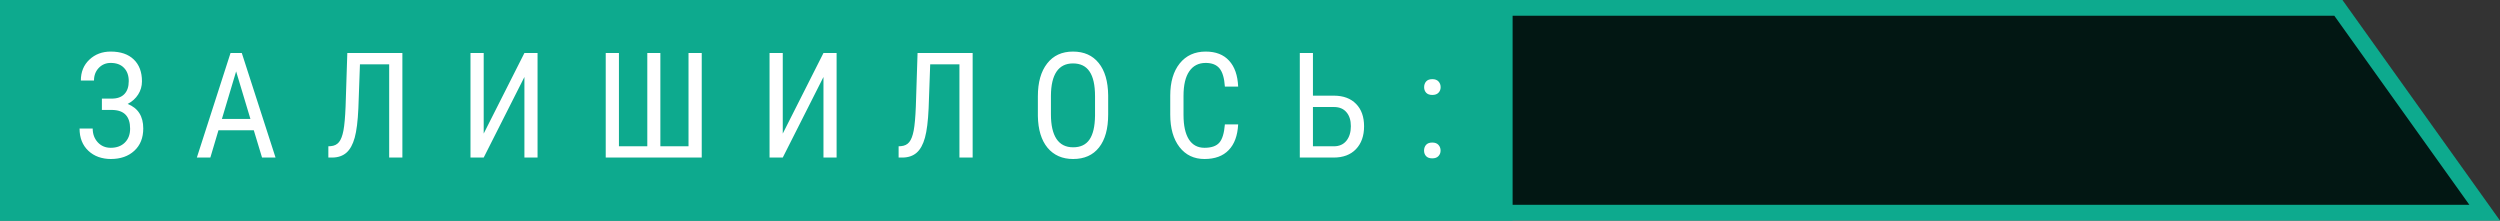 <svg width="238" height="21" viewBox="0 0 238 21" fill="none" xmlns="http://www.w3.org/2000/svg">
<rect x="0" y="0" width="238" height="21" fill="#333333" stroke="none"/>
<path d="M0.75 0.75H222.614L236.543 20.25H0.75V0.75Z" fill="#021713" stroke="#0DAA8E" stroke-width="1.5" stroke-linecap="round"/>
<path d="M0 0H144V21H0V0Z" fill="#0DAA8E"/>
<path d="M12.257 7.72C12.257 7.187 12.104 6.765 11.799 6.455C11.498 6.145 11.079 5.99 10.541 5.99C10.085 5.99 9.705 6.15 9.399 6.469C9.099 6.788 8.948 7.187 8.948 7.665H7.697C7.697 6.849 7.968 6.186 8.511 5.676C9.053 5.165 9.73 4.91 10.541 4.91C11.484 4.91 12.216 5.161 12.735 5.662C13.255 6.163 13.515 6.856 13.515 7.74C13.515 8.201 13.394 8.62 13.152 8.998C12.911 9.376 12.578 9.675 12.154 9.894C13.143 10.29 13.638 11.067 13.638 12.225C13.638 13.127 13.353 13.838 12.783 14.357C12.218 14.877 11.471 15.137 10.541 15.137C10.14 15.137 9.753 15.073 9.379 14.945C9.01 14.813 8.686 14.615 8.408 14.351C7.852 13.826 7.574 13.122 7.574 12.238H8.825C8.825 12.758 8.985 13.193 9.304 13.544C9.627 13.895 10.04 14.07 10.541 14.07C11.102 14.07 11.548 13.906 11.881 13.578C12.218 13.245 12.387 12.803 12.387 12.252C12.387 11.094 11.833 10.5 10.726 10.468H9.7V9.388H10.637C11.165 9.388 11.566 9.244 11.84 8.957C12.118 8.67 12.257 8.257 12.257 7.72ZM24.161 12.402L20.798 12.402L20.025 15H18.74L21.946 5.047L23.019 5.047L26.232 15H24.947L24.161 12.402ZM21.126 11.322L23.84 11.322L22.479 6.797L21.126 11.322ZM38.307 5.047V15H37.049V6.127H34.267L34.117 10.31C34.062 11.532 33.946 12.464 33.768 13.106C33.59 13.749 33.331 14.223 32.989 14.528C32.647 14.834 32.198 14.991 31.642 15H31.259V13.927L31.492 13.913C31.825 13.886 32.084 13.758 32.271 13.53C32.458 13.298 32.599 12.931 32.695 12.43C32.791 11.928 32.859 11.163 32.9 10.133L33.064 5.047L38.307 5.047ZM49.924 5.047H51.175V15H49.924V7.33L46.048 15L44.79 15V5.047H46.048V12.717L49.924 5.047ZM58.923 5.047V13.927H61.623V5.047H62.867V13.927H65.547V5.047L66.805 5.047V15H57.665V5.047L58.923 5.047ZM78.394 5.047H79.645V15L78.394 15V7.33L74.519 15H73.261V5.047H74.519V12.717L78.394 5.047ZM92.596 5.047V15H91.338V6.127H88.555L88.405 10.31C88.35 11.532 88.234 12.464 88.056 13.106C87.879 13.749 87.619 14.223 87.277 14.528C86.935 14.834 86.487 14.991 85.93 15H85.548V13.927L85.78 13.913C86.113 13.886 86.373 13.758 86.559 13.53C86.746 13.298 86.888 12.931 86.983 12.43C87.079 11.928 87.147 11.163 87.188 10.133L87.352 5.047L92.596 5.047ZM105.498 10.898C105.498 12.257 105.208 13.302 104.629 14.036C104.051 14.77 103.228 15.137 102.162 15.137C101.136 15.137 100.325 14.781 99.728 14.07C99.136 13.355 98.828 12.345 98.805 11.042V9.169C98.805 7.838 99.099 6.797 99.687 6.045C100.275 5.288 101.095 4.91 102.148 4.91C103.196 4.91 104.012 5.272 104.595 5.997C105.183 6.717 105.484 7.747 105.498 9.087V10.898ZM104.247 9.155C104.247 8.103 104.074 7.321 103.727 6.811C103.385 6.296 102.859 6.038 102.148 6.038C101.46 6.038 100.938 6.298 100.583 6.817C100.232 7.337 100.054 8.103 100.049 9.114V10.898C100.049 11.915 100.225 12.69 100.576 13.223C100.931 13.756 101.46 14.023 102.162 14.023C102.864 14.023 103.383 13.776 103.72 13.284C104.058 12.792 104.233 12.038 104.247 11.021V9.155ZM117.873 11.842C117.819 12.908 117.518 13.724 116.971 14.289C116.429 14.854 115.661 15.137 114.667 15.137C113.669 15.137 112.876 14.758 112.288 14.002C111.701 13.241 111.407 12.211 111.407 10.912V9.107C111.407 7.813 111.707 6.79 112.309 6.038C112.915 5.286 113.74 4.91 114.784 4.91C115.745 4.91 116.488 5.2 117.012 5.778C117.541 6.353 117.828 7.175 117.873 8.246H116.609C116.554 7.435 116.383 6.856 116.096 6.51C115.809 6.163 115.371 5.99 114.784 5.99C114.105 5.99 113.583 6.257 113.218 6.79C112.854 7.319 112.671 8.096 112.671 9.121V10.946C112.671 11.954 112.84 12.726 113.177 13.264C113.519 13.801 114.016 14.07 114.667 14.07C115.319 14.07 115.788 13.909 116.076 13.585C116.363 13.261 116.54 12.68 116.609 11.842H117.873ZM124.992 9.107L127.002 9.107C127.895 9.112 128.595 9.374 129.101 9.894C129.607 10.409 129.86 11.12 129.86 12.026C129.86 12.938 129.602 13.662 129.087 14.2C128.577 14.733 127.868 15 126.961 15H123.741V5.047L124.992 5.047V9.107ZM124.992 10.188V13.927H126.988C127.499 13.927 127.895 13.751 128.178 13.4C128.46 13.05 128.602 12.587 128.602 12.013C128.602 11.448 128.46 11.003 128.178 10.68C127.9 10.352 127.506 10.188 126.995 10.188H124.992ZM135.57 14.337C135.57 14.118 135.634 13.936 135.762 13.79C135.894 13.644 136.09 13.571 136.35 13.571C136.609 13.571 136.805 13.644 136.938 13.79C137.074 13.936 137.143 14.118 137.143 14.337C137.143 14.546 137.074 14.722 136.938 14.863C136.805 15.005 136.609 15.075 136.35 15.075C136.09 15.075 135.894 15.005 135.762 14.863C135.634 14.722 135.57 14.546 135.57 14.337ZM135.577 8.301C135.577 8.082 135.641 7.9 135.769 7.754C135.901 7.608 136.097 7.535 136.356 7.535C136.616 7.535 136.812 7.608 136.944 7.754C137.081 7.9 137.149 8.082 137.149 8.301C137.149 8.51 137.081 8.686 136.944 8.827C136.812 8.968 136.616 9.039 136.356 9.039C136.097 9.039 135.901 8.968 135.769 8.827C135.641 8.686 135.577 8.51 135.577 8.301Z" fill="white"/>
</svg>
